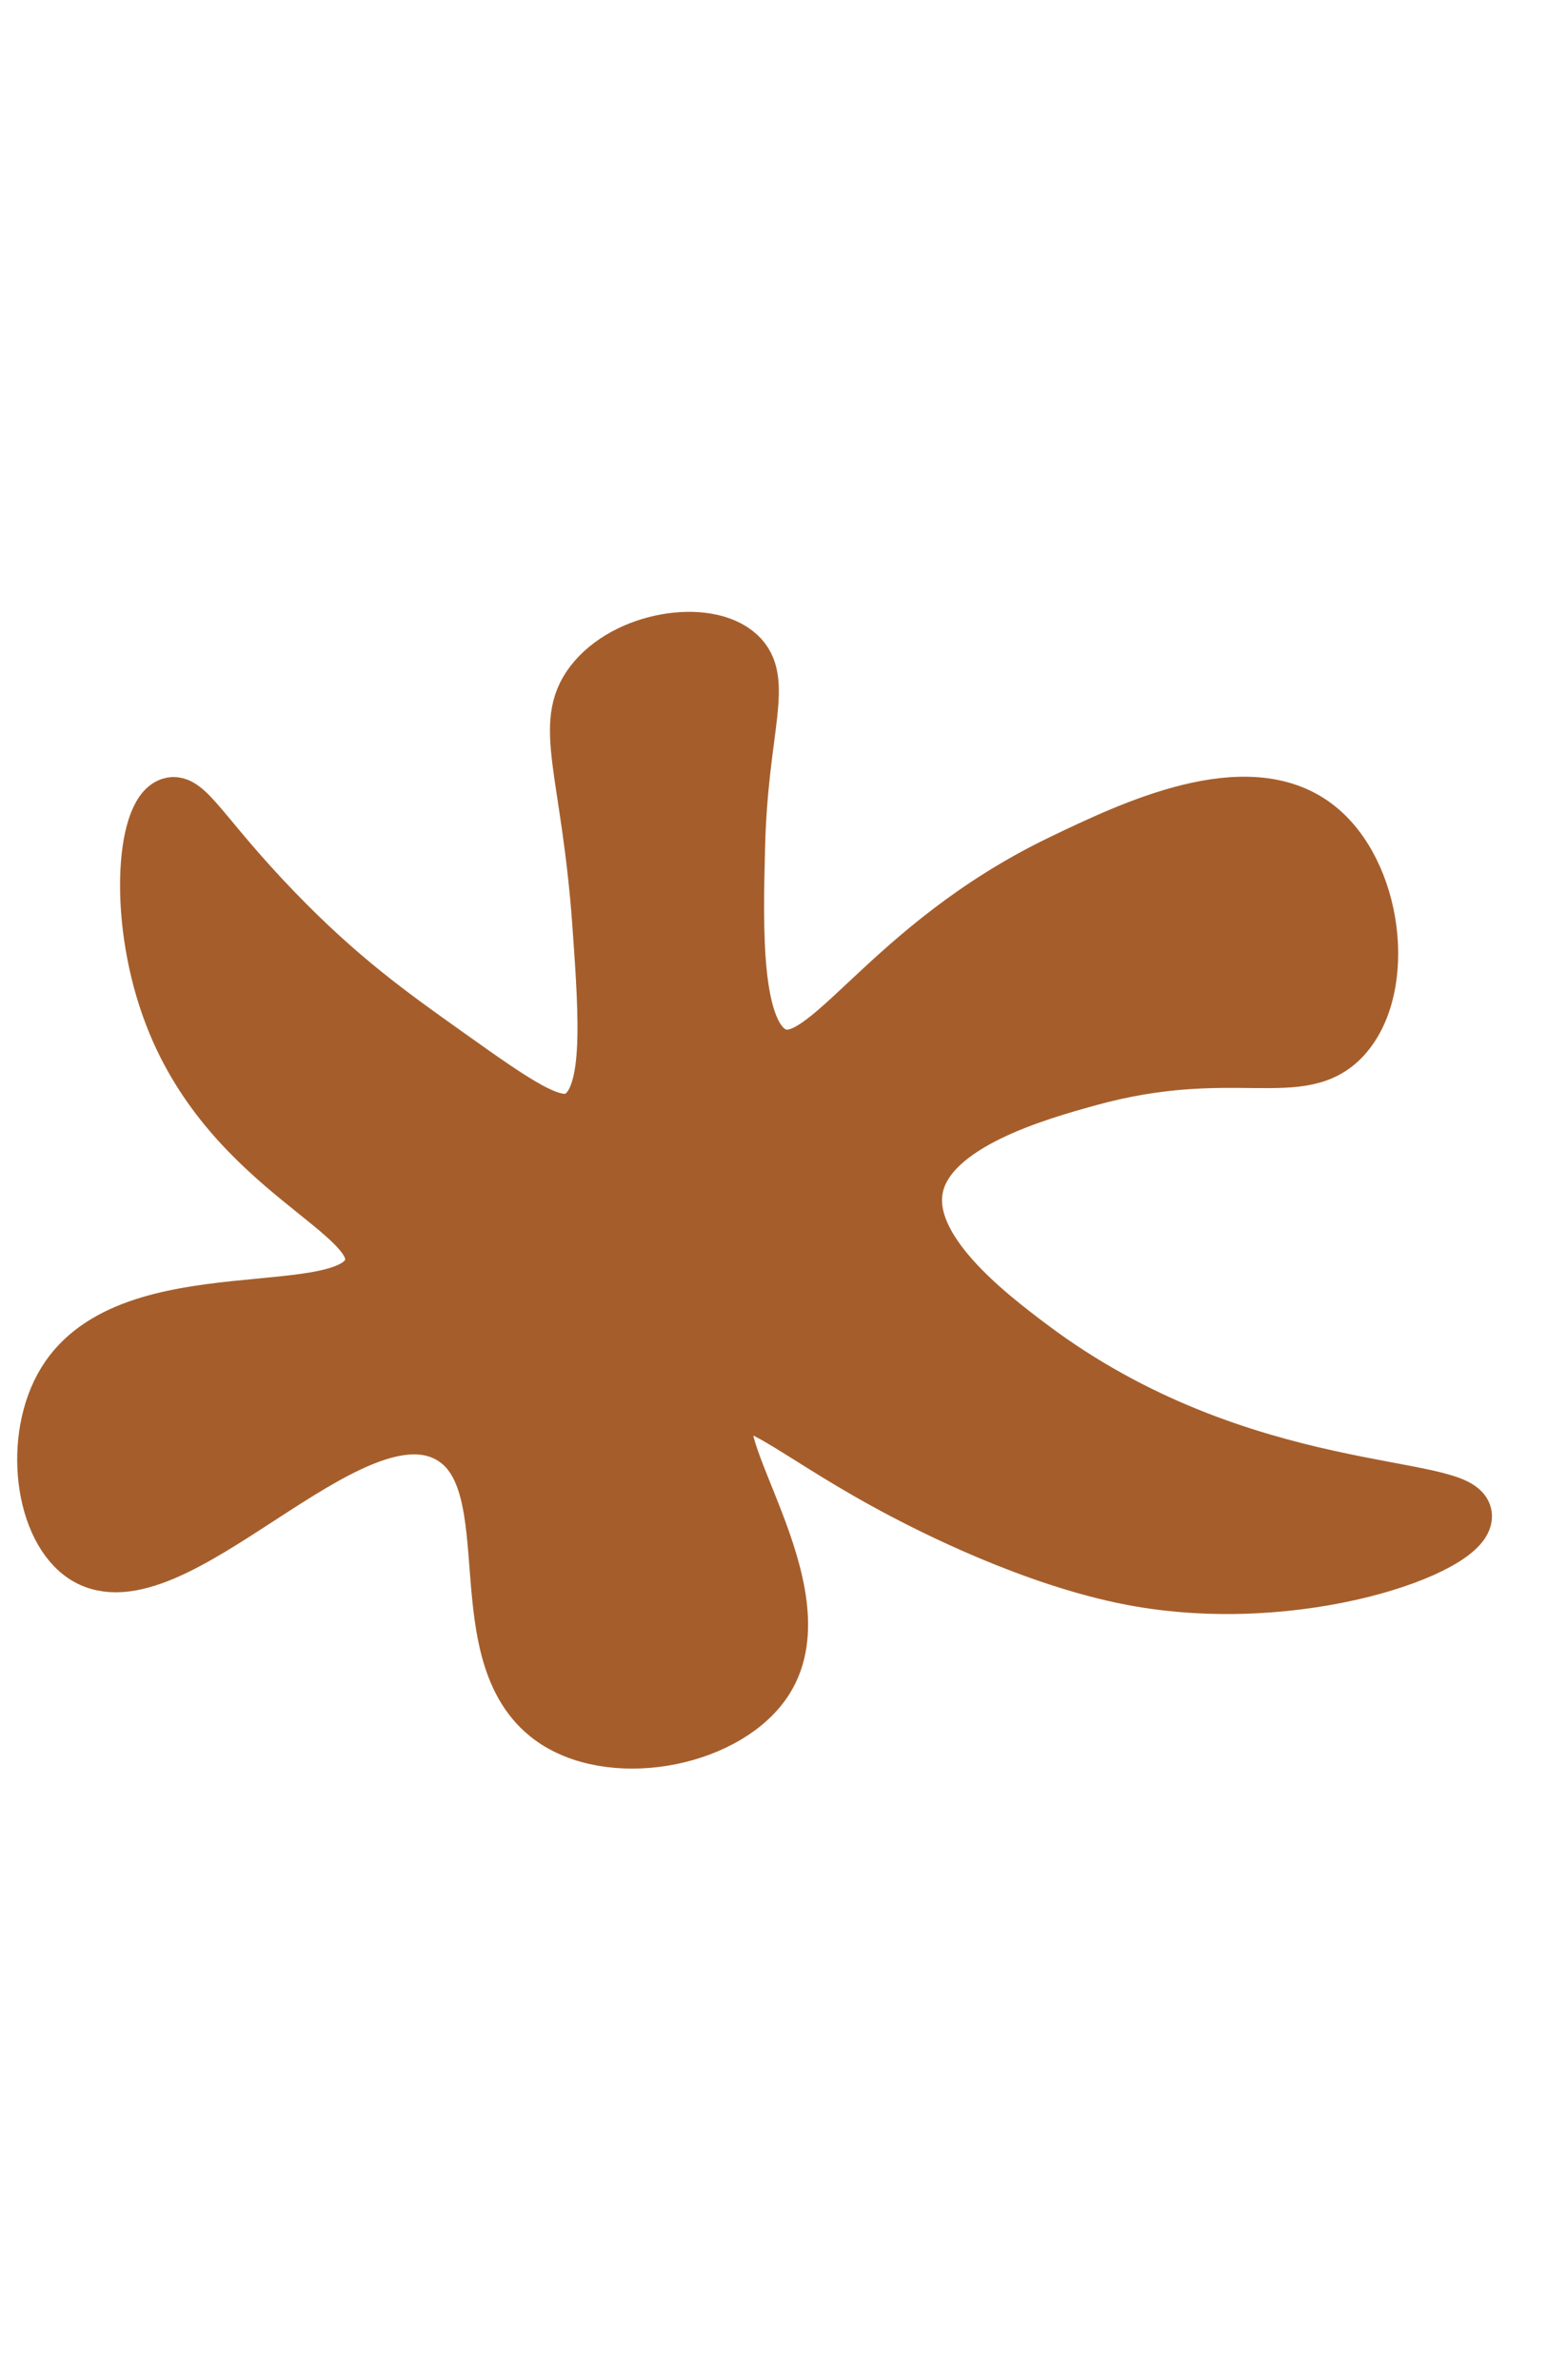 <?xml version="1.0" encoding="utf-8"?>
<!-- Generator: Adobe Illustrator 24.0.1, SVG Export Plug-In . SVG Version: 6.00 Build 0)  -->
<svg version="1.0" id="Ebene_1" xmlns="http://www.w3.org/2000/svg" xmlns:xlink="http://www.w3.org/1999/xlink" x="0px" y="0px"
	 viewBox="0 0 124.5 189" style="enable-background:new 0 0 124.5 189;" xml:space="preserve">
<style type="text/css">
	.st0{fill:#FFFFFF;stroke:#CF2E42;stroke-width:4;stroke-miterlimit:10;}
	.st1{fill:#FFFFFF;stroke:#D8BE22;stroke-width:4;stroke-miterlimit:10;}
	.st2{fill:#FFFFFF;stroke:#A55E2B;stroke-width:4;stroke-miterlimit:10;}
	.st3{fill:#CF2E42;stroke:#CF2E42;stroke-width:4;stroke-miterlimit:10;}
	.st4{fill:#D8BE22;stroke:#D8BE22;stroke-width:4;stroke-miterlimit:10;}
	.st5{fill:#A55E2B;stroke:#A55E2B;stroke-width:4;stroke-miterlimit:10;}
	.st6{fill:url(#);}
	.st7{fill:#FFFFFF;stroke:#1D441F;stroke-width:4;stroke-miterlimit:10;}
</style>
<path class="st5" d="M35.58,114.14c-7.82-4.26-21.83,13.96-28.88,9.63c-3.57-2.2-4.49-9.64-1.7-14.15
	c5.37-8.68,22.94-4.04,24.35-9.06c1.17-4.18-11.02-7.35-15.85-19.82c-2.94-7.57-2.27-16.25,0-16.99c1.44-0.47,2.72,2.52,8.49,8.49
	c5.13,5.31,9.18,8.19,13.59,11.32c5.6,3.99,8.44,5.96,10.19,5.1c2.65-1.31,2.27-7.33,1.7-15.29c-0.87-12.13-3.18-15.84-0.57-19.25
	c2.76-3.61,9.31-4.62,11.89-2.26c2.33,2.13,0.24,5.93,0,15.29c-0.17,6.7-0.38,14.99,2.83,16.42c3.9,1.74,8.62-8.54,22.65-15.29
	c5.52-2.65,14.76-7.1,20.38-2.83c4.82,3.66,5.93,12.94,2.26,16.99c-3.51,3.87-8.93,0.23-20.38,3.4c-4,1.11-12.59,3.49-13.59,8.49
	c-0.96,4.82,5.57,9.84,9.06,12.46c16.72,12.55,34.43,10.53,34.54,13.59c0.09,2.68-13.39,7.6-26.61,5.1
	c-8-1.52-16.24-5.81-18.12-6.79c-8.22-4.29-11.96-8.03-13.59-6.79c-2.83,2.14,7.29,14.34,2.83,21.52
	c-2.96,4.76-11.94,6.65-16.99,3.4C36.39,131.83,41.97,117.62,35.58,114.14z"/>
</svg>
